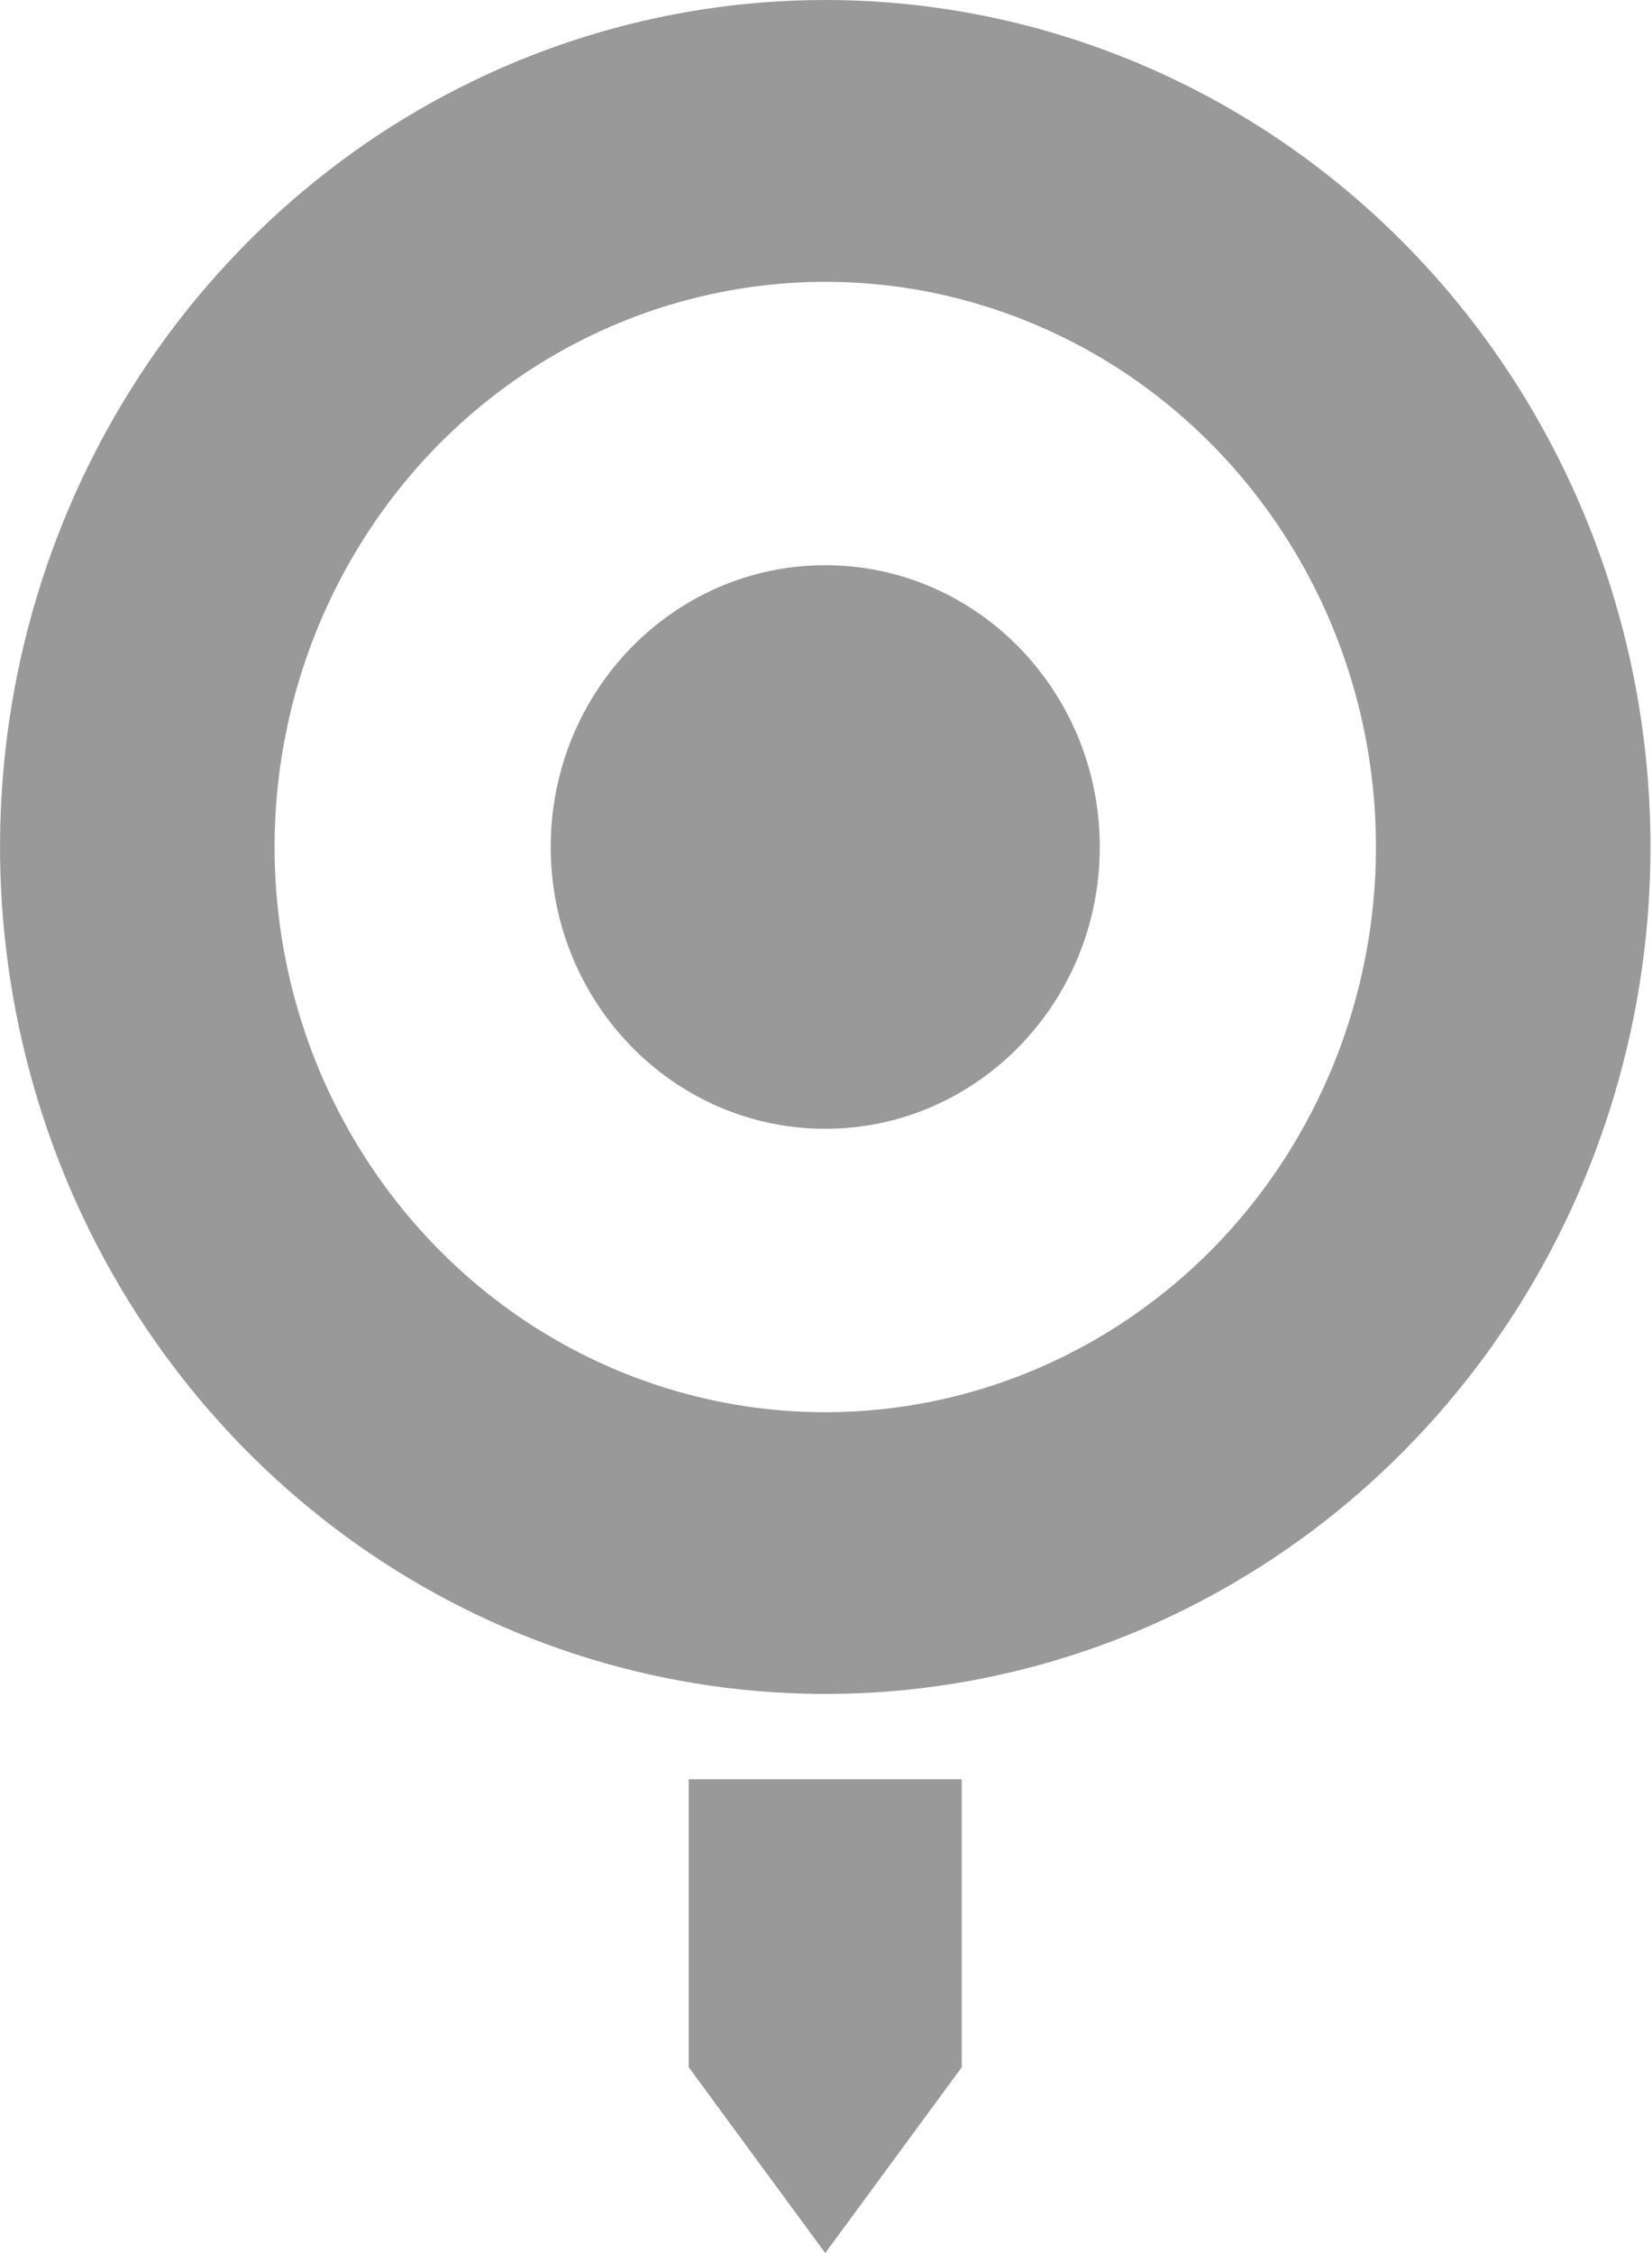 <svg width="11" height="15" viewBox="0 0 11 15" fill="none" xmlns="http://www.w3.org/2000/svg">
<g clip-path="url(#clip0_1_11)">
<path d="M4.586 13.763L5.495 15L6.404 13.763V11.846H4.586V13.763Z" fill="#999999"/>
<path d="M5.495 0C4.408 0 3.346 0.331 2.442 0.95C1.539 1.57 0.834 2.451 0.418 3.481C0.002 4.511 -0.106 5.645 0.106 6.739C0.318 7.833 0.841 8.838 1.609 9.626C2.378 10.415 3.357 10.952 4.423 11.169C5.489 11.387 6.594 11.275 7.598 10.849C8.602 10.422 9.46 9.699 10.064 8.772C10.668 7.844 10.99 6.754 10.99 5.639C10.99 4.143 10.411 2.709 9.381 1.652C8.35 0.594 6.952 0 5.495 0ZM5.495 9.402C4.77 9.402 4.061 9.181 3.458 8.768C2.855 8.354 2.385 7.766 2.107 7.079C1.83 6.391 1.757 5.635 1.899 4.905C2.04 4.175 2.39 3.505 2.902 2.978C3.415 2.452 4.068 2.094 4.78 1.949C5.491 1.803 6.228 1.878 6.898 2.163C7.568 2.447 8.141 2.93 8.544 3.549C8.947 4.167 9.162 4.895 9.162 5.639C9.162 6.637 8.775 7.594 8.088 8.3C7.4 9.005 6.468 9.402 5.495 9.402Z" fill="#999999"/>
<path d="M5.495 7.515C6.505 7.515 7.323 6.675 7.323 5.639C7.323 4.603 6.505 3.763 5.495 3.763C4.485 3.763 3.667 4.603 3.667 5.639C3.667 6.675 4.485 7.515 5.495 7.515Z" fill="#999999"/>
</g>
<defs>
<clipPath id="clip0_1_11">
<rect width="11" height="15" fill="white"/>
</clipPath>
</defs>
</svg>
